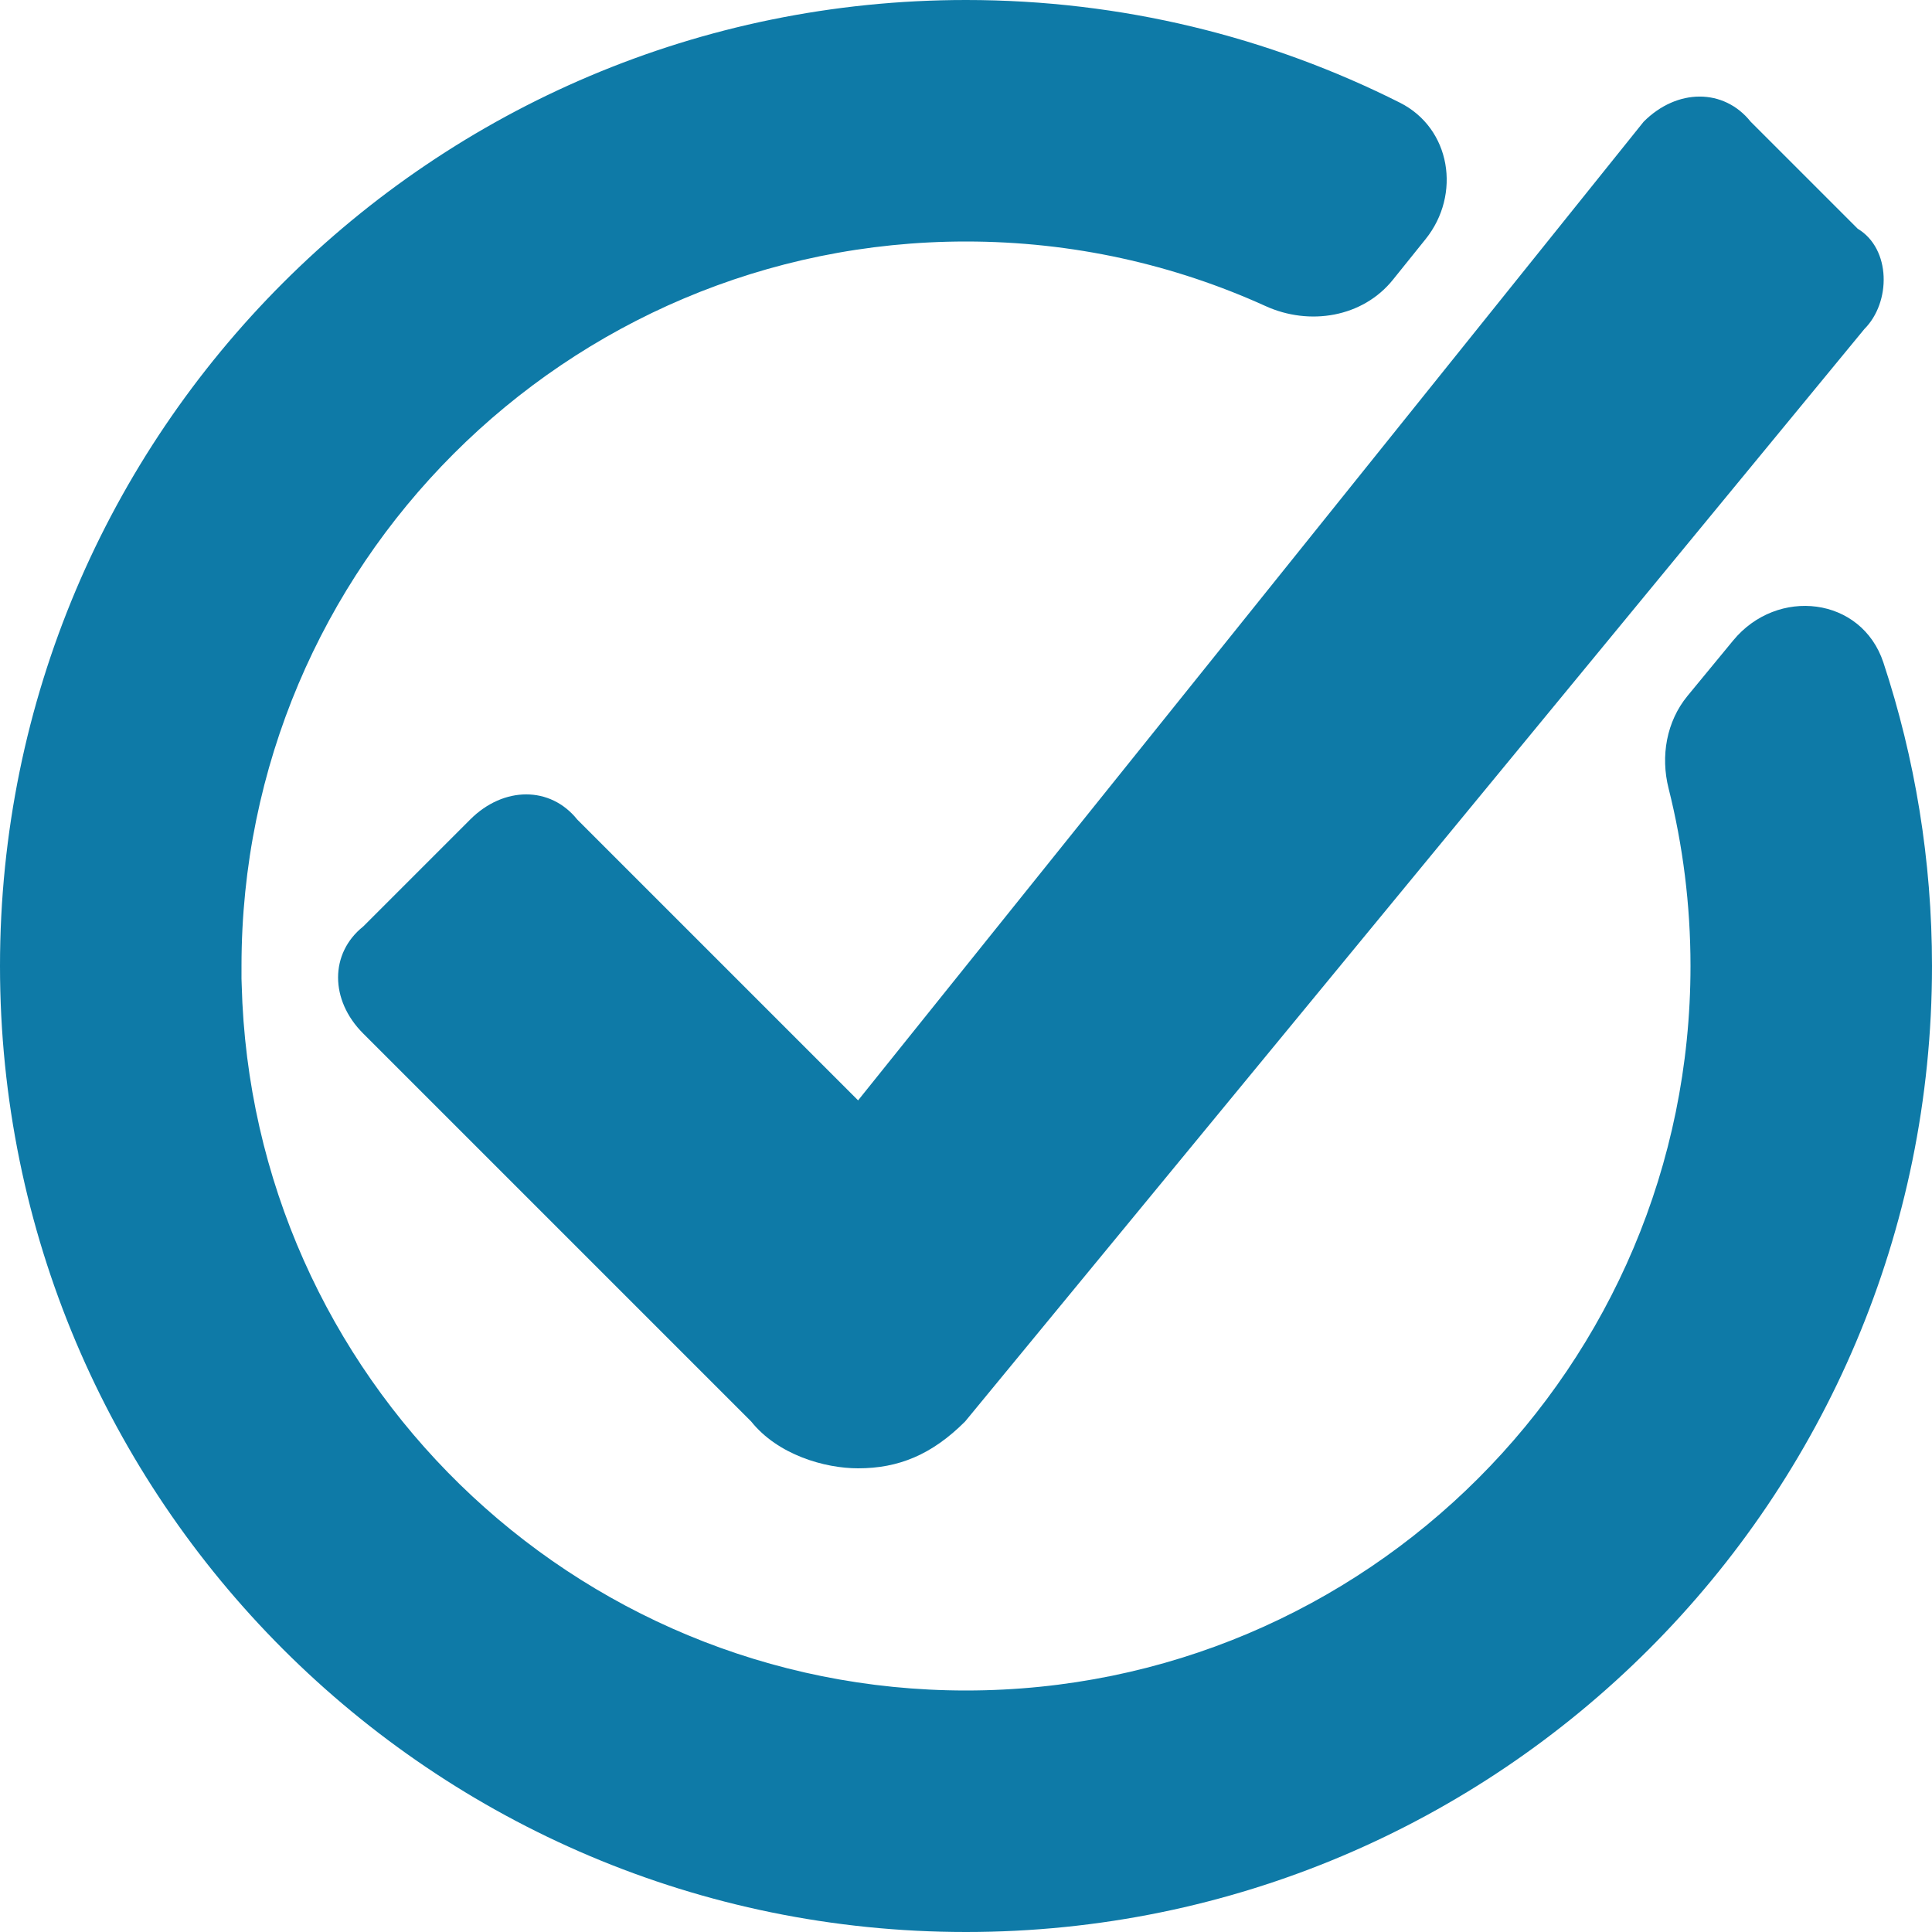 <svg width="20" height="20" viewBox="0 0 20 20" fill="none" xmlns="http://www.w3.org/2000/svg">
<path fill-rule="evenodd" clip-rule="evenodd" d="M14.492 1.063C15.02 1.329 15.128 2.014 14.758 2.475L14.421 2.894C14.108 3.285 13.556 3.376 13.1 3.168C12.155 2.739 11.105 2.5 10 2.5C5.858 2.5 2.5 5.858 2.5 10L2.5 10.064C2.499 10.107 2.5 10.15 2.502 10.193C2.605 14.246 5.922 17.5 10 17.5C14.142 17.5 17.5 14.142 17.5 10C17.5 9.366 17.421 8.75 17.273 8.161C17.189 7.828 17.251 7.469 17.469 7.204L17.941 6.631C18.398 6.075 19.271 6.176 19.497 6.859C19.823 7.847 20 8.903 20 10C20 15.523 15.523 20 10 20C4.477 20 0 15.523 0 10C0 4.477 4.477 0 10 0C11.615 0 13.141 0.383 14.492 1.063ZM9.991 14.715L19.3 3.406C19.577 3.129 19.577 2.575 19.231 2.368L18.123 1.26C17.846 0.913 17.361 0.913 17.015 1.26L8.883 11.391L5.975 8.483C5.698 8.137 5.214 8.137 4.868 8.483L3.76 9.591C3.413 9.868 3.413 10.353 3.76 10.699L7.776 14.715C8.053 15.061 8.537 15.2 8.883 15.2C9.299 15.2 9.645 15.061 9.991 14.715Z" fill="#0e7aa7"/>
</svg>
